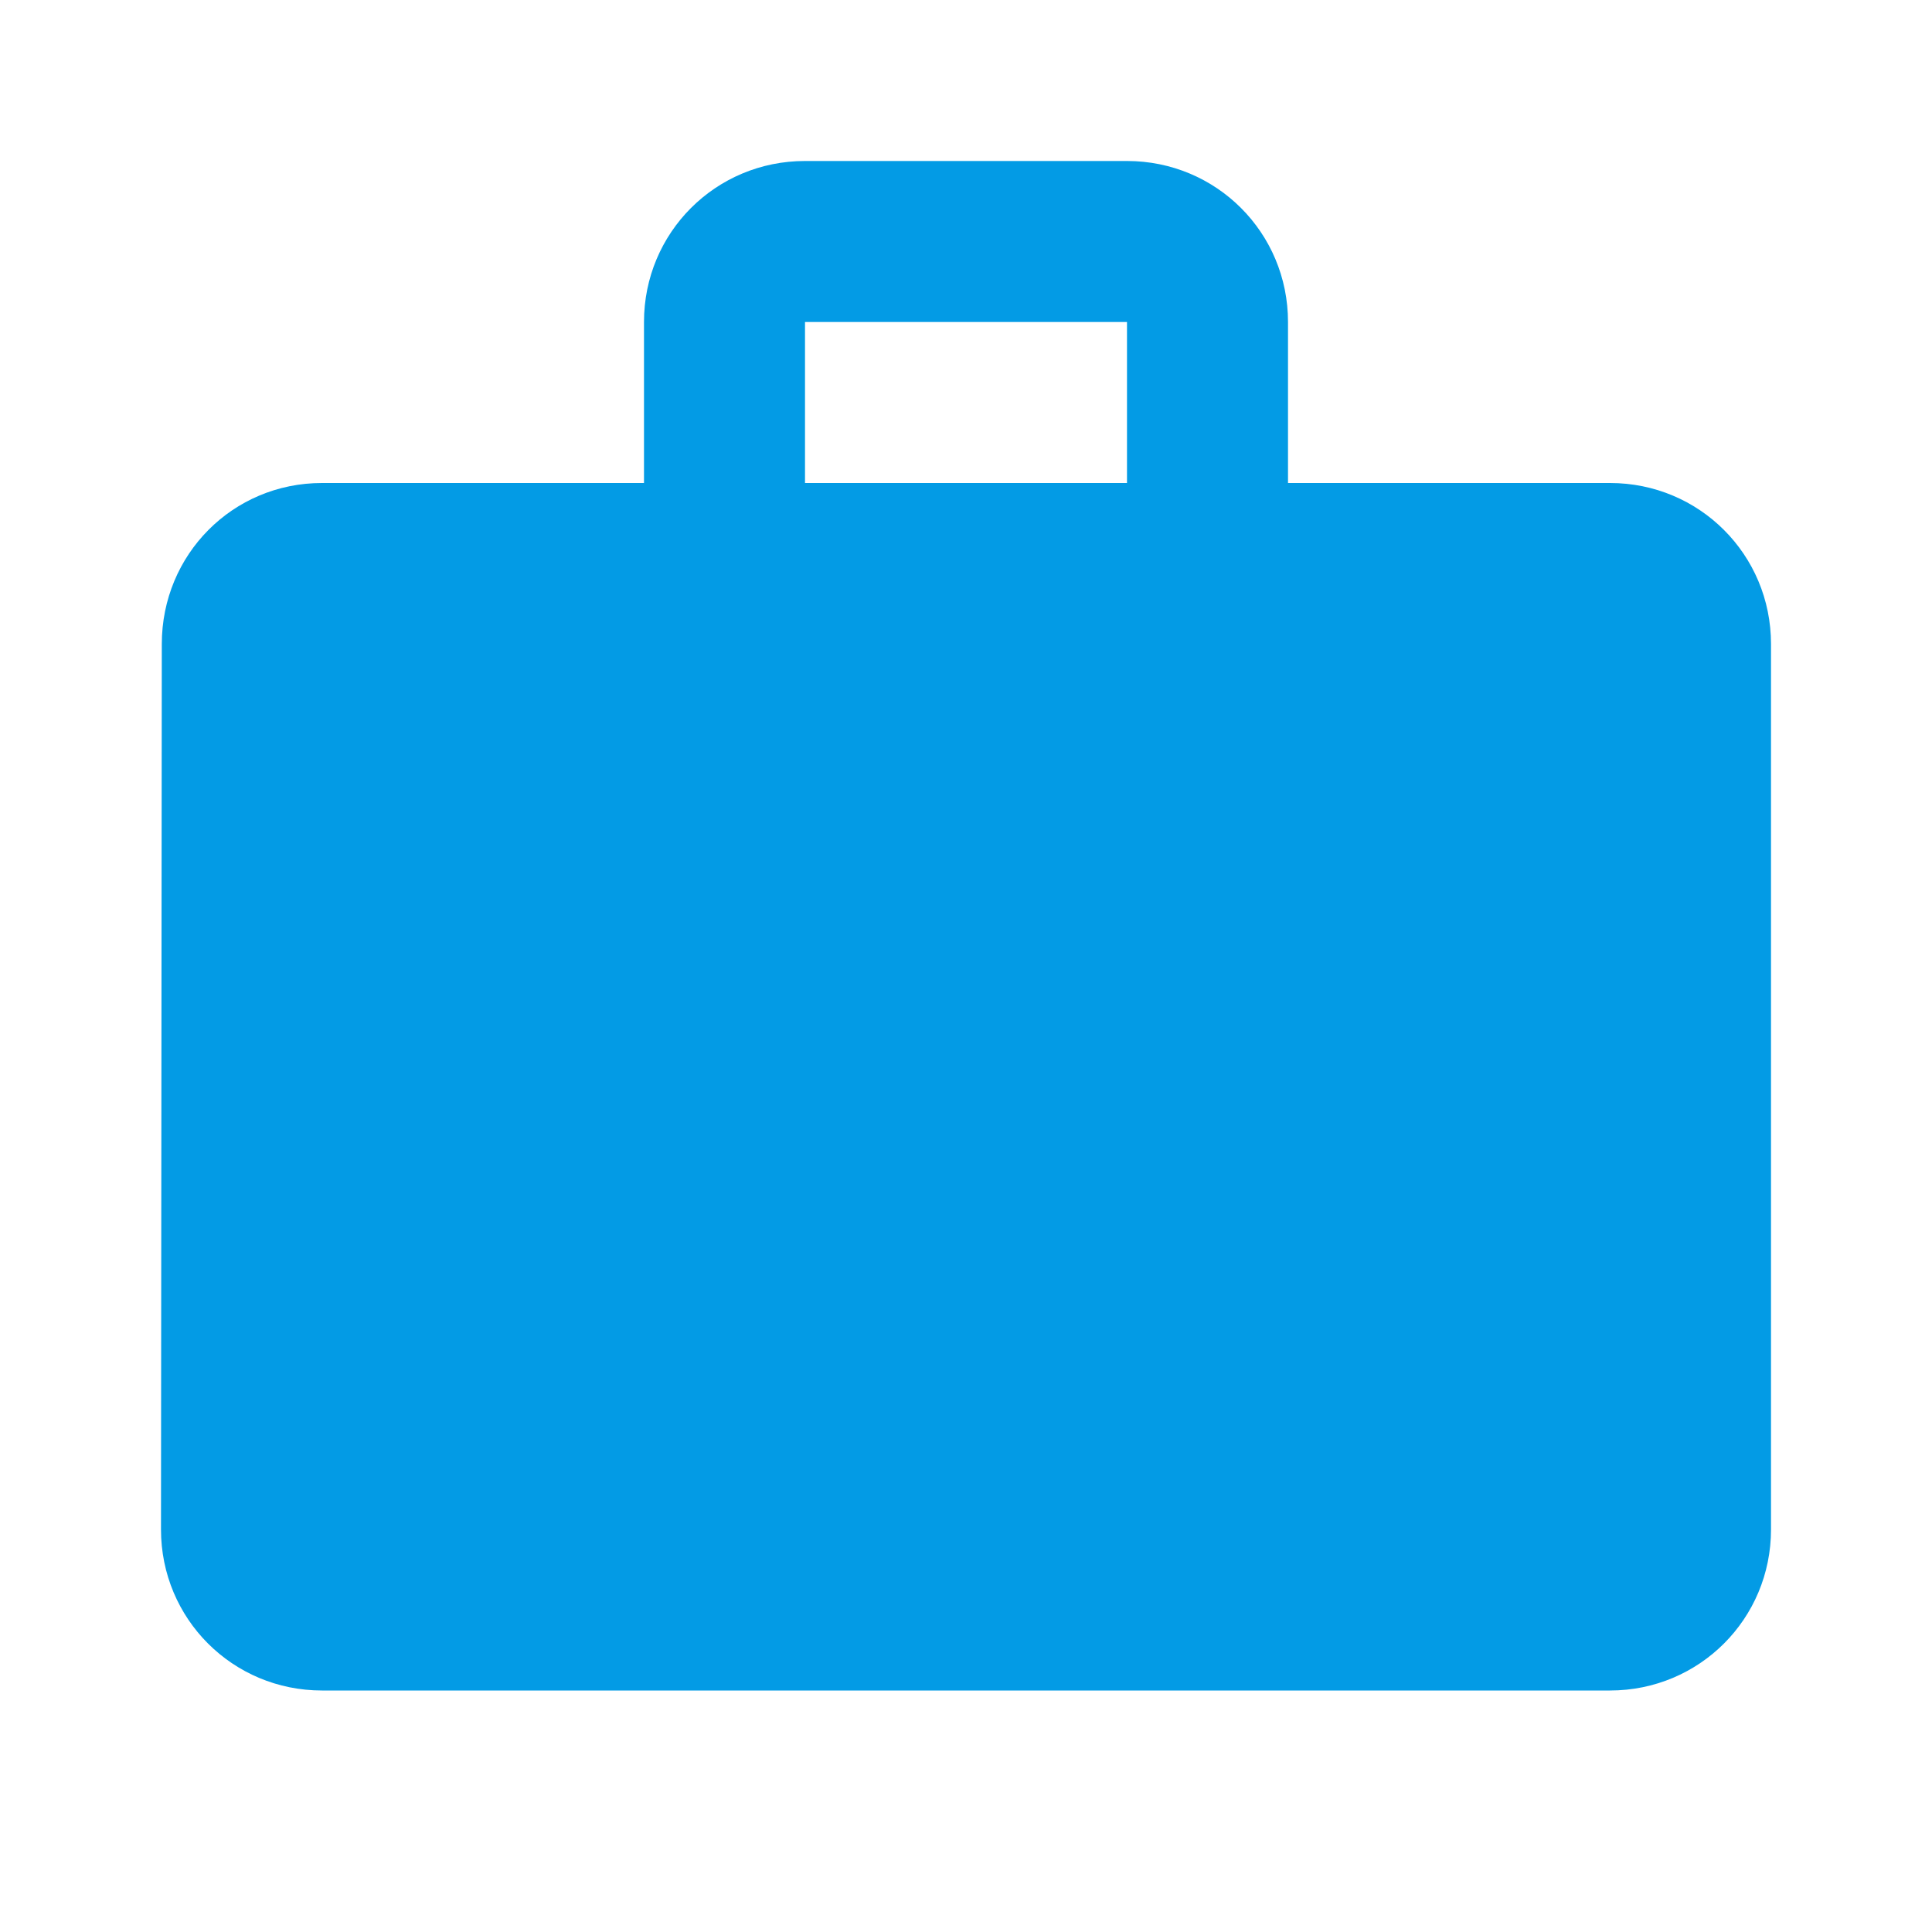 <svg version="1.1" xmlns="http://www.w3.org/2000/svg" xmlns:xlink="http://www.w3.org/1999/xlink" viewBox="0,0,1024,1024">
	<!-- Color names: teamapps-color-1 -->
	<desc>work icon - Licensed under Apache License v2.0 (http://www.apache.org/licenses/LICENSE-2.0) - Created with Iconfu.com - Derivative work of Material icons (Copyright Google Inc.)</desc>
	<g fill="none" fill-rule="nonzero" style="mix-blend-mode: normal">
		<g color="#039be5" class="teamapps-color-1">
			<path d="M938.67,341.33v469.34c0,47.36 -37.98,85.33 -85.34,85.33h-682.66c-47.36,0 -85.34,-37.97 -85.34,-85.33l0.43,-469.34c0,-47.36 37.55,-85.33 84.91,-85.33h170.66v-85.33c0,-47.36 37.98,-85.34 85.34,-85.34h170.66c47.36,0 85.34,37.98 85.34,85.34v85.33h170.66c47.36,0 85.34,37.97 85.34,85.33zM597.33,170.67h-170.66v85.33h170.66z" fill="currentColor"/>
		</g>
	</g>
</svg>